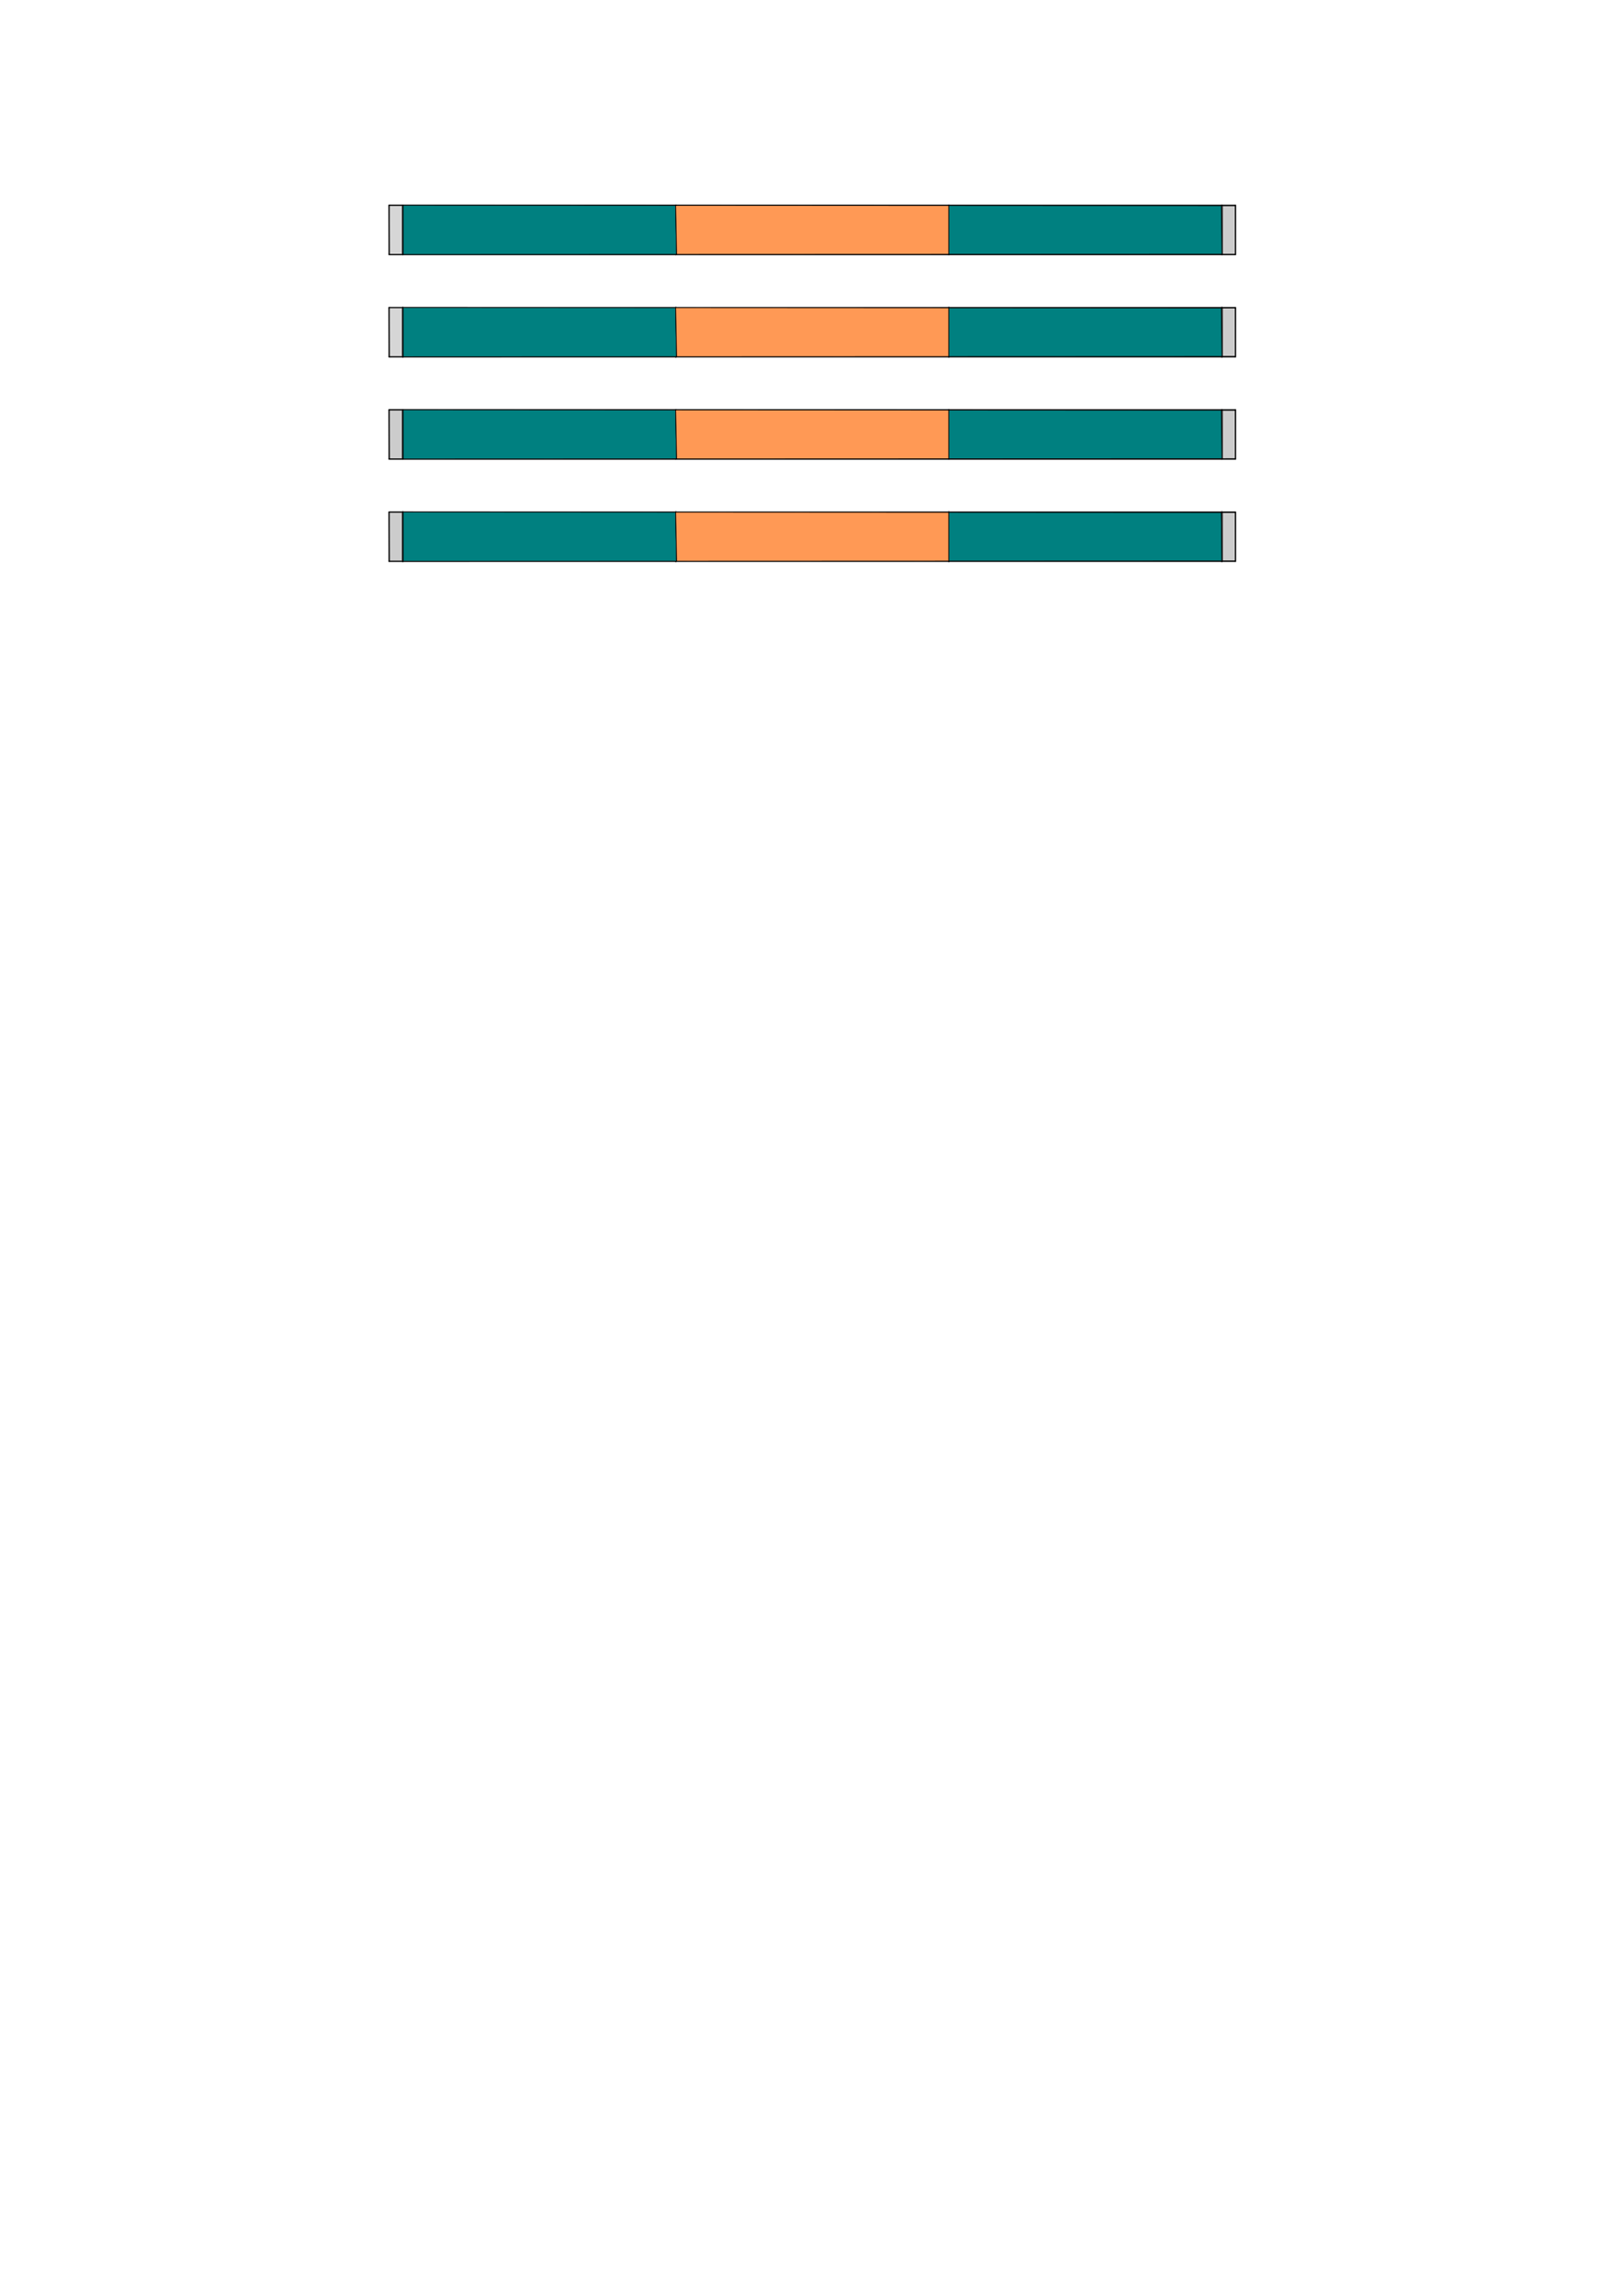 <?xml version="1.0" encoding="UTF-8" standalone="no"?>
<svg
   viewBox="0 0 793.701 1122.52"
   width="793.701"
   height="1122.52"
   version="1.1"
   id="svg6247"
   sodipodi:docname="B4.svg"
   inkscape:version="1.2.2 (732a01da63, 2022-12-09)"
   xmlns:inkscape="http://www.inkscape.org/namespaces/inkscape"
   xmlns:sodipodi="http://sodipodi.sourceforge.net/DTD/sodipodi-0.dtd"
   xmlns="http://www.w3.org/2000/svg"
   xmlns:svg="http://www.w3.org/2000/svg">
  <sodipodi:namedview
     id="namedview6249"
     pagecolor="#ffffff"
     bordercolor="#000000"
     borderopacity="0.25"
     inkscape:showpageshadow="2"
     inkscape:pageopacity="0.0"
     inkscape:pagecheckerboard="0"
     inkscape:deskcolor="#d1d1d1"
     showgrid="false"
     inkscape:zoom="2.0510462"
     inkscape:cx="465.61603"
     inkscape:cy="192.34086"
     inkscape:window-width="2400"
     inkscape:window-height="1271"
     inkscape:window-x="2391"
     inkscape:window-y="72"
     inkscape:window-maximized="1"
     inkscape:current-layer="g6245" />
  <desc
     id="desc5576">MP_4.DXF - scale = 0.176619, origin = (0.000000, 0.000000), method = auto</desc>
  <defs
     id="defs5591">
    <marker
       id="DistanceX"
       orient="auto"
       refX="0.0"
       refY="0.0"
       style="overflow:visible">
      <path
         d="M 3,-3 L -3,3 M 0,-5 L  0,5"
         style="stroke:#000000; stroke-width:0.5"
         id="path5578" />
    </marker>
    <pattern
       id="Hatch"
       patternUnits="userSpaceOnUse"
       width="8"
       height="8"
       x="0"
       y="0">
      <path
         d="M8 4 l-4,4"
         stroke="#000000"
         stroke-width="0.25"
         linecap="square"
         id="path5581" />
      <path
         d="M6 2 l-4,4"
         stroke="#000000"
         stroke-width="0.25"
         linecap="square"
         id="path5583" />
      <path
         d="M4 0 l-4,4"
         stroke="#000000"
         stroke-width="0.25"
         linecap="square"
         id="path5585" />
    </pattern>
    <symbol
       id="*Model_Space" />
    <symbol
       id="*Paper_Space" />
    <symbol
       id="*Paper_Space0" />
  </defs>
  <g
     inkscape:groupmode="layer"
     inkscape:label="0"
     id="g6243">
    <path
       style="fill:none;stroke:#000000;stroke-linecap:round"
       d="M 196.992,124.353 V 100.5"
       id="path6223" />
    <path
       style="fill:none;stroke:#000000;stroke-linecap:round"
       d="M 597.514,124.353 V 100.5"
       id="path6225" />
    <path
       style="fill:none;stroke:#000000;stroke-linecap:round"
       d="M 464.005,124.353 V 100.5"
       id="path6227" />
    <path
       style="fill:none;stroke:#000000;stroke-linecap:round"
       d="M 330.498,124.353 V 100.5"
       id="path6229" />
    <path
       style="fill:none;stroke:#000000;stroke-width:0.631;stroke-linecap:round"
       d="m 190.315,124.442 h 413.873"
       id="path6231" />
    <path
       style="fill:none;stroke:#000000;stroke-width:0.631;stroke-linecap:round"
       d="M 604.188,100.411 H 190.315"
       id="path6233" />
    <path
       style="fill:none;stroke:#000000;stroke-width:0.631;stroke-linecap:round"
       d="m 190.315,100.411 v 24.031"
       id="path6235" />
    <path
       style="fill:none;stroke:#000000;stroke-width:0.631;stroke-linecap:round"
       d="m 604.188,100.411 v 24.031"
       id="path6237" />
  </g>
  <g
     inkscape:groupmode="layer"
     inkscape:label="FORMAT"
     id="g6245">
    <path
       id="path6428"
       style="fill:#999999;fill-opacity:0.406;stroke:#000000;stroke-width:0.378"
       d="M 197.119 100.328 L 190.262 100.324 L 190.391 124.457 L 197.152 124.455 L 197.119 100.328 z " />
    <path
       id="path6447"
       style="fill:#808080;fill-opacity:0.406;stroke:#000000;stroke-width:0.378"
       d="M 597.305 100.555 L 597.598 124.299 L 604.174 124.297 L 604.113 100.559 L 597.305 100.555 z " />
    <path
       style="fill:none;stroke:#000000;stroke-linecap:round"
       d="M 196.992,174.353 V 150.5"
       id="path6223-6" />
    <path
       style="fill:none;stroke:#000000;stroke-linecap:round"
       d="M 597.514,174.353 V 150.5"
       id="path6225-1" />
    <path
       style="fill:none;stroke:#000000;stroke-linecap:round"
       d="M 464.005,174.353 V 150.5"
       id="path6227-0" />
    <path
       style="fill:none;stroke:#000000;stroke-linecap:round"
       d="M 330.498,174.353 V 150.5"
       id="path6229-0" />
    <path
       style="fill:none;stroke:#000000;stroke-width:0.631;stroke-linecap:round"
       d="m 190.315,174.442 h 413.873"
       id="path6231-2" />
    <path
       style="fill:none;stroke:#000000;stroke-width:0.631;stroke-linecap:round"
       d="M 604.188,150.411 H 190.315"
       id="path6233-3" />
    <path
       style="fill:none;stroke:#000000;stroke-width:0.631;stroke-linecap:round"
       d="m 190.315,150.411 v 24.031"
       id="path6235-3" />
    <path
       style="fill:none;stroke:#000000;stroke-width:0.631;stroke-linecap:round"
       d="m 604.188,150.411 v 24.031"
       id="path6237-9" />
    <path
       id="path6428-8"
       style="fill:#999999;fill-opacity:0.406;stroke:#000000;stroke-width:0.378"
       d="m 197.119,150.328 -6.857,-0.004 0.129,24.133 6.762,-0.002 z" />
    <path
       id="path6447-2"
       style="fill:#808080;fill-opacity:0.406;stroke:#000000;stroke-width:0.378"
       d="m 597.305,150.555 0.293,23.744 6.576,-0.002 -0.06,-23.738 z" />
    <path
       style="fill:none;stroke:#000000;stroke-linecap:round"
       d="M 196.992,224.353 V 200.5"
       id="path6223-2" />
    <path
       style="fill:none;stroke:#000000;stroke-linecap:round"
       d="M 597.514,224.353 V 200.5"
       id="path6225-2" />
    <path
       style="fill:none;stroke:#000000;stroke-linecap:round"
       d="M 464.005,224.353 V 200.5"
       id="path6227-9" />
    <path
       style="fill:none;stroke:#000000;stroke-linecap:round"
       d="M 330.498,224.353 V 200.5"
       id="path6229-02" />
    <path
       style="fill:none;stroke:#000000;stroke-width:0.631;stroke-linecap:round"
       d="m 190.315,224.442 h 413.873"
       id="path6231-3" />
    <path
       style="fill:none;stroke:#000000;stroke-width:0.631;stroke-linecap:round"
       d="M 604.188,200.411 H 190.315"
       id="path6233-5" />
    <path
       style="fill:none;stroke:#000000;stroke-width:0.631;stroke-linecap:round"
       d="m 190.315,200.411 v 24.031"
       id="path6235-5" />
    <path
       style="fill:none;stroke:#000000;stroke-width:0.631;stroke-linecap:round"
       d="m 604.188,200.411 v 24.031"
       id="path6237-2" />
    <path
       id="path6428-7"
       style="fill:#808080;fill-opacity:0.406;stroke:#000000;stroke-width:0.378"
       d="m 197.119,200.328 -6.857,-0.004 0.129,24.133 6.762,-0.002 z" />
    <path
       id="path6447-5"
       style="fill:#808080;fill-opacity:0.406;stroke:#000000;stroke-width:0.378"
       d="m 597.305,200.555 0.293,23.744 6.576,-0.002 -0.06,-23.738 z" />
    <path
       style="fill:none;stroke:#000000;stroke-linecap:round"
       d="M 196.992,274.353 V 250.5"
       id="path6223-3" />
    <path
       style="fill:none;stroke:#000000;stroke-linecap:round"
       d="M 597.514,274.353 V 250.5"
       id="path6225-8" />
    <path
       style="fill:none;stroke:#000000;stroke-linecap:round"
       d="M 464.005,274.353 V 250.5"
       id="path6227-7" />
    <path
       style="fill:none;stroke:#000000;stroke-linecap:round"
       d="M 330.498,274.353 V 250.5"
       id="path6229-3" />
    <path
       style="fill:none;stroke:#000000;stroke-width:0.631;stroke-linecap:round"
       d="m 190.315,274.442 h 413.873"
       id="path6231-6" />
    <path
       style="fill:none;stroke:#000000;stroke-width:0.631;stroke-linecap:round"
       d="M 604.188,250.411 H 190.315"
       id="path6233-8" />
    <path
       style="fill:none;stroke:#000000;stroke-width:0.631;stroke-linecap:round"
       d="m 190.315,250.411 v 24.031"
       id="path6235-4" />
    <path
       style="fill:none;stroke:#000000;stroke-width:0.631;stroke-linecap:round"
       d="m 604.188,250.411 v 24.031"
       id="path6237-3" />
    <path
       id="path6428-1"
       style="fill:#808080;fill-opacity:0.406;stroke:#000000;stroke-width:0.378"
       d="m 197.119,250.328 -6.857,-0.004 0.129,24.133 6.762,-0.002 z" />
    <g
       id="b4-s1"
       style="fill:#008080;fill-opacity:1">
      <path
         id="path6438"
         style="fill:#008080;fill-opacity:1;stroke:#000000;stroke-width:0.378"
         d="M 330.395 100.404 L 197.119 100.328 L 197.152 124.455 L 330.871 124.402 L 330.395 100.404 z " />
      <path
         id="path6438-3"
         style="fill:#008080;fill-opacity:1;stroke:#000000;stroke-width:0.378"
         d="m 330.395,150.404 -133.275,-0.076 0.033,24.127 133.719,-0.053 z" />
      <path
         id="path6438-1"
         style="fill:#008080;fill-opacity:1;stroke:#000000;stroke-width:0.378"
         d="m 330.395,200.404 -133.275,-0.076 0.033,24.127 133.719,-0.053 z" />
      <path
         id="path6438-6"
         style="fill:#008080;fill-opacity:1;stroke:#000000;stroke-width:0.378"
         d="m 330.395,250.404 -133.275,-0.076 0.033,24.127 133.719,-0.053 z" />
    </g>
    <g
       id="b4-s2"
       style="fill:#ff9955;fill-opacity:1">
      <path
         id="path6441"
         style="fill:#ff9955;fill-opacity:1;stroke:#000000;stroke-width:0.378"
         d="M 463.996 100.48 L 330.395 100.404 L 330.871 124.402 L 463.996 124.352 L 463.996 100.48 z " />
      <path
         id="path6441-5"
         style="fill:#ff9955;fill-opacity:1;stroke:#000000;stroke-width:0.378"
         d="m 463.996,150.48 -133.602,-0.076 0.477,23.998 133.125,-0.051 z" />
      <path
         id="path6441-1"
         style="fill:#ff9955;fill-opacity:1;stroke:#000000;stroke-width:0.378"
         d="m 463.996,200.48 -133.602,-0.076 0.477,23.998 133.125,-0.051 z" />
      <g
         id="g6672"
         style="fill:#ff9955;fill-opacity:1">
        <path
           id="path6441-2"
           style="fill:#ff9955;fill-opacity:1;stroke:#000000;stroke-width:0.378"
           d="m 463.996,250.48 -133.602,-0.076 0.477,23.998 133.125,-0.051 z" />
      </g>
    </g>
    <g
       id="b4-s3"
       style="fill:#008080;fill-opacity:1">
      <path
         id="path6444"
         style="fill:#008080;fill-opacity:1;stroke:#000000;stroke-width:0.378"
         d="M 597.305 100.555 L 463.996 100.48 L 463.996 124.352 L 597.598 124.299 L 597.305 100.555 z " />
      <path
         id="path6444-5"
         style="fill:#008080;fill-opacity:1;stroke:#000000;stroke-width:0.378"
         d="m 597.305,150.555 -133.309,-0.074 v 23.871 l 133.602,-0.053 z" />
      <path
         id="path6444-3"
         style="fill:#008080;fill-opacity:1;stroke:#000000;stroke-width:0.378"
         d="m 597.305,200.555 -133.309,-0.074 v 23.871 l 133.602,-0.053 z" />
      <path
         id="path6444-1"
         style="fill:#008080;fill-opacity:1;stroke:#000000;stroke-width:0.378"
         d="m 597.305,250.555 -133.309,-0.074 v 23.871 l 133.602,-0.053 z" />
    </g>
    <path
       id="path6447-7"
       style="fill:#808080;fill-opacity:0.406;stroke:#000000;stroke-width:0.378"
       d="m 597.305,250.555 0.293,23.744 6.576,-0.002 -0.06,-23.738 z" />
  </g>
</svg>
